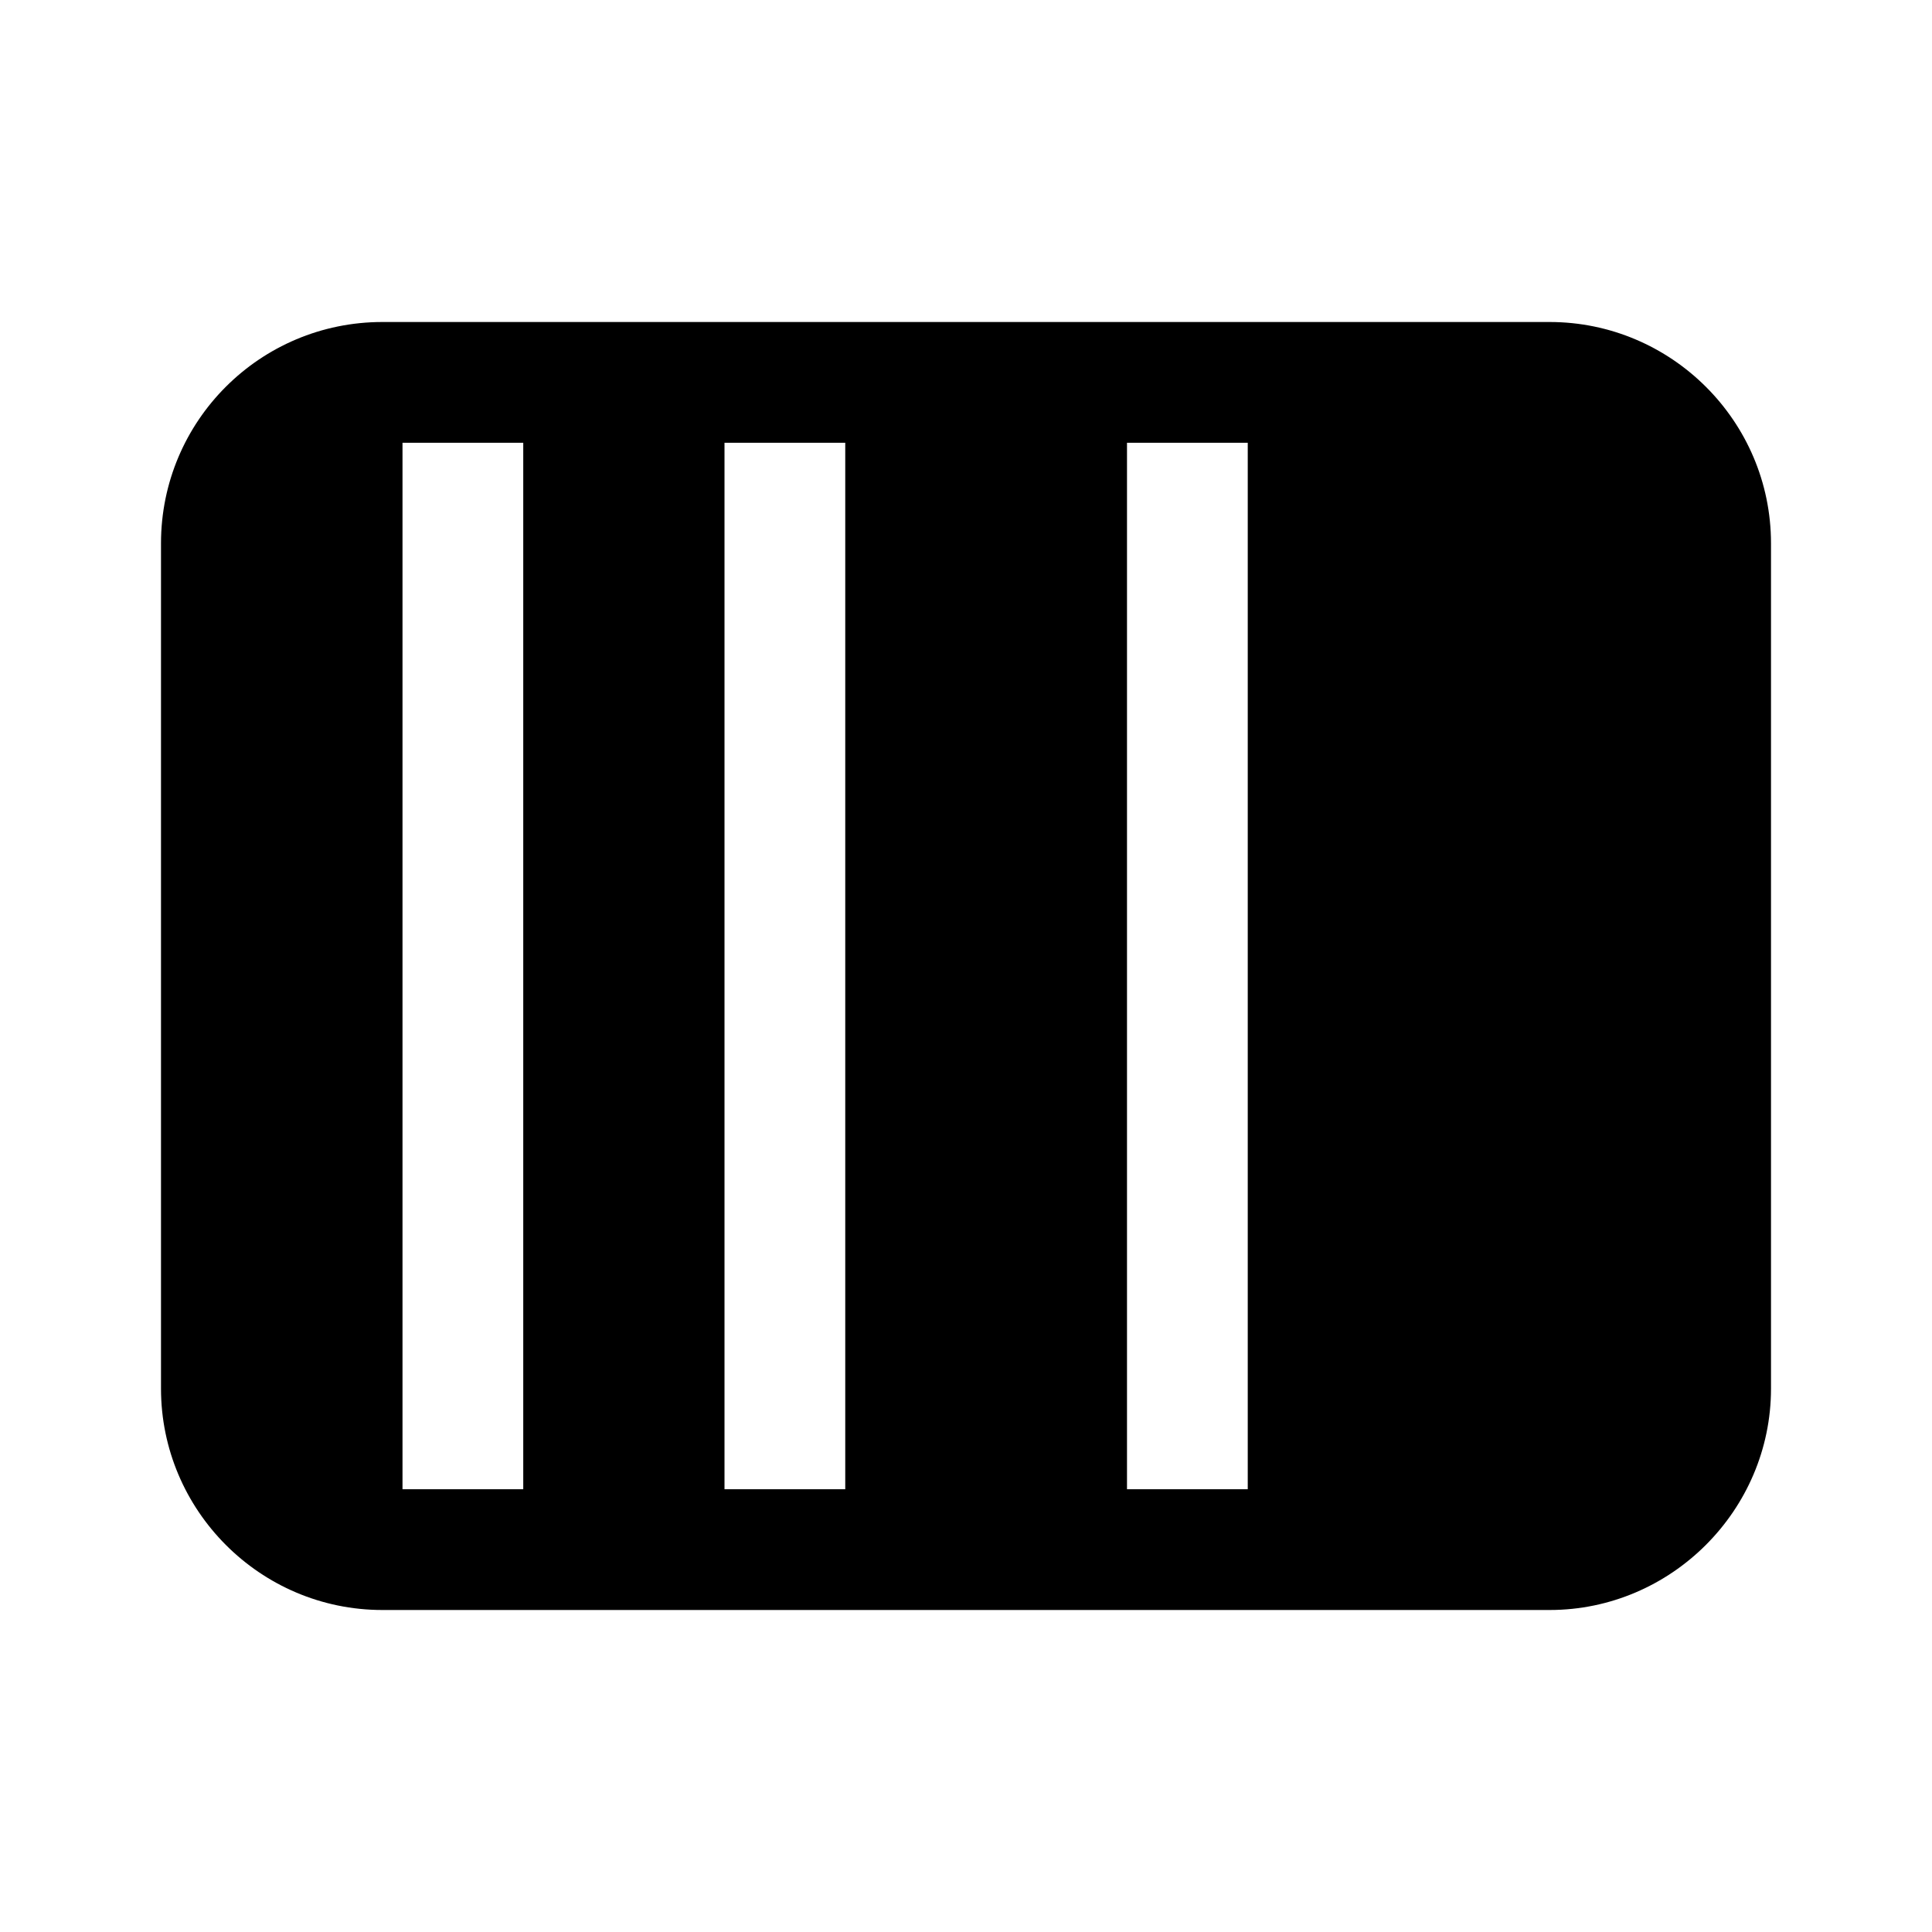 <svg viewBox="0 0 24 24" xmlns="http://www.w3.org/2000/svg"><path fill="currentColor" d="M4.75 4C3.23 4 2 5.23 2 6.75v10.5C2 18.76 3.23 20 4.75 20h14.5c1.51 0 2.75-1.24 2.75-2.75V6.75C22 5.23 20.76 4 19.25 4H4.75ZM6.5 5.5v13H5v-13h1.5Zm4 13H9v-13h1.5v13Zm5 0H14v-13h1.5v13Z"/></svg>